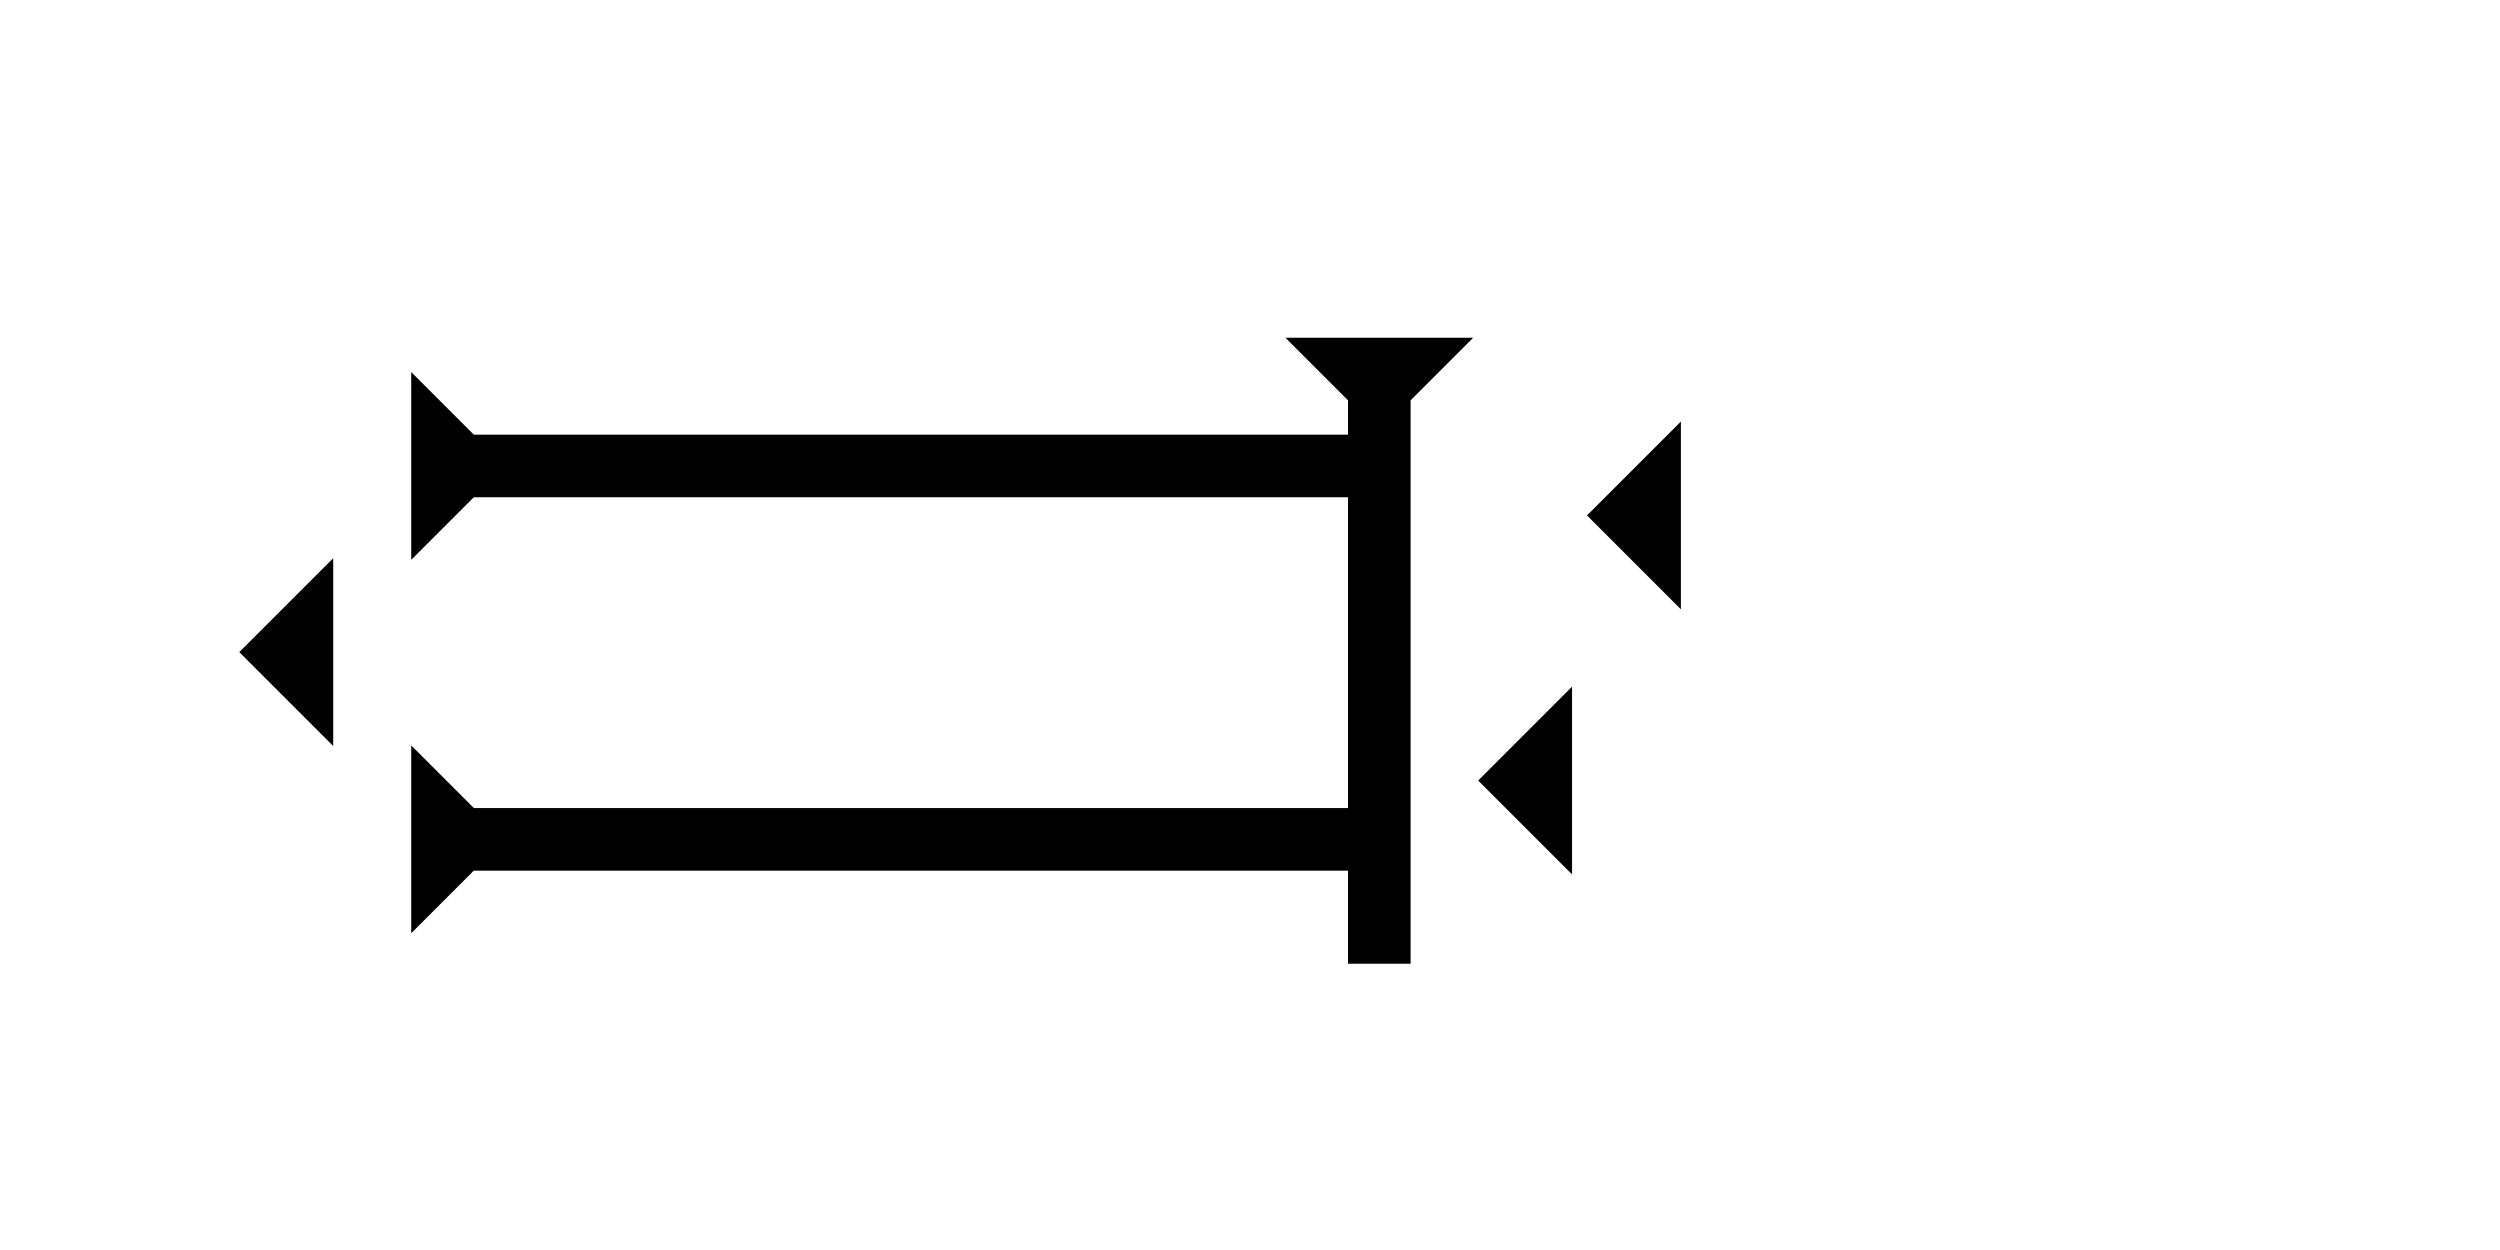 <?xml version="1.0" encoding="UTF-8" standalone="no"?>
<svg
   xmlns:dc="http://purl.org/dc/elements/1.1/"
   xmlns:cc="http://creativecommons.org/ns#"
   xmlns:rdf="http://www.w3.org/1999/02/22-rdf-syntax-ns#"
   xmlns:svg="http://www.w3.org/2000/svg"
   xmlns="http://www.w3.org/2000/svg"
   width="160"
   height="80"
   viewBox="0 0 42.333 21.167"
   version="1.1"
   id="svg8">
  <defs
     id="defs2" />
  <g
     id="layer1">
    <polygon
       points="6,0 6,12 0,6 "
       style="fill:black"
       id="polygon1203"
       transform="matrix(0.265,0,0,0.265,4.052,9.453)">
      <title
         id="title1217">Heel Mark, HE</title>
    </polygon>
    <g
       id="g1386"
       transform="matrix(0.265,0,0,0.265,21.766,5.719)">
      <title
         id="title1382">Down Vertical Mark, DV</title>
      <polygon
         points="0,0 12,0 8,4 8,40 4,40 4,4 "
         style="fill:black"
         id="polygon1384" />
    </g>
    <g
       id="g908"
       transform="matrix(0,-0.265,0.265,0,6.963,9.48)">
      <title
         id="title904">Right Horizontal Mark, RH</title>
      <polygon
         points="4,60 4,4 0,0 12,0 8,4 8,60 "
         style="fill:black"
         id="polygon906" />
    </g>
    <g
       id="g914"
       transform="matrix(0,-0.265,0.265,0,6.963,15.803)">
      <title
         id="title910">Right Horizontal Mark, RH</title>
      <polygon
         points="8,60 4,60 4,4 0,0 12,0 8,4 "
         style="fill:black"
         id="polygon912" />
    </g>
    
   
    <polygon
       points="6,12 0,6 6,0 "
       style="fill:black"
       id="polygon918"
       transform="matrix(0.265,0,0,0.265,26.873,7.138)">
      <title
         id="title916">Heel Mark, HE</title>
    </polygon>
    <polygon
       points="0,6 6,0 6,12 "
       style="fill:black"
       id="polygon922"
       transform="matrix(0.265,0,0,0.265,25.03,11.627)">
      <title
         id="title920">Heel Mark, HE</title>
    </polygon>
  </g>
</svg>
